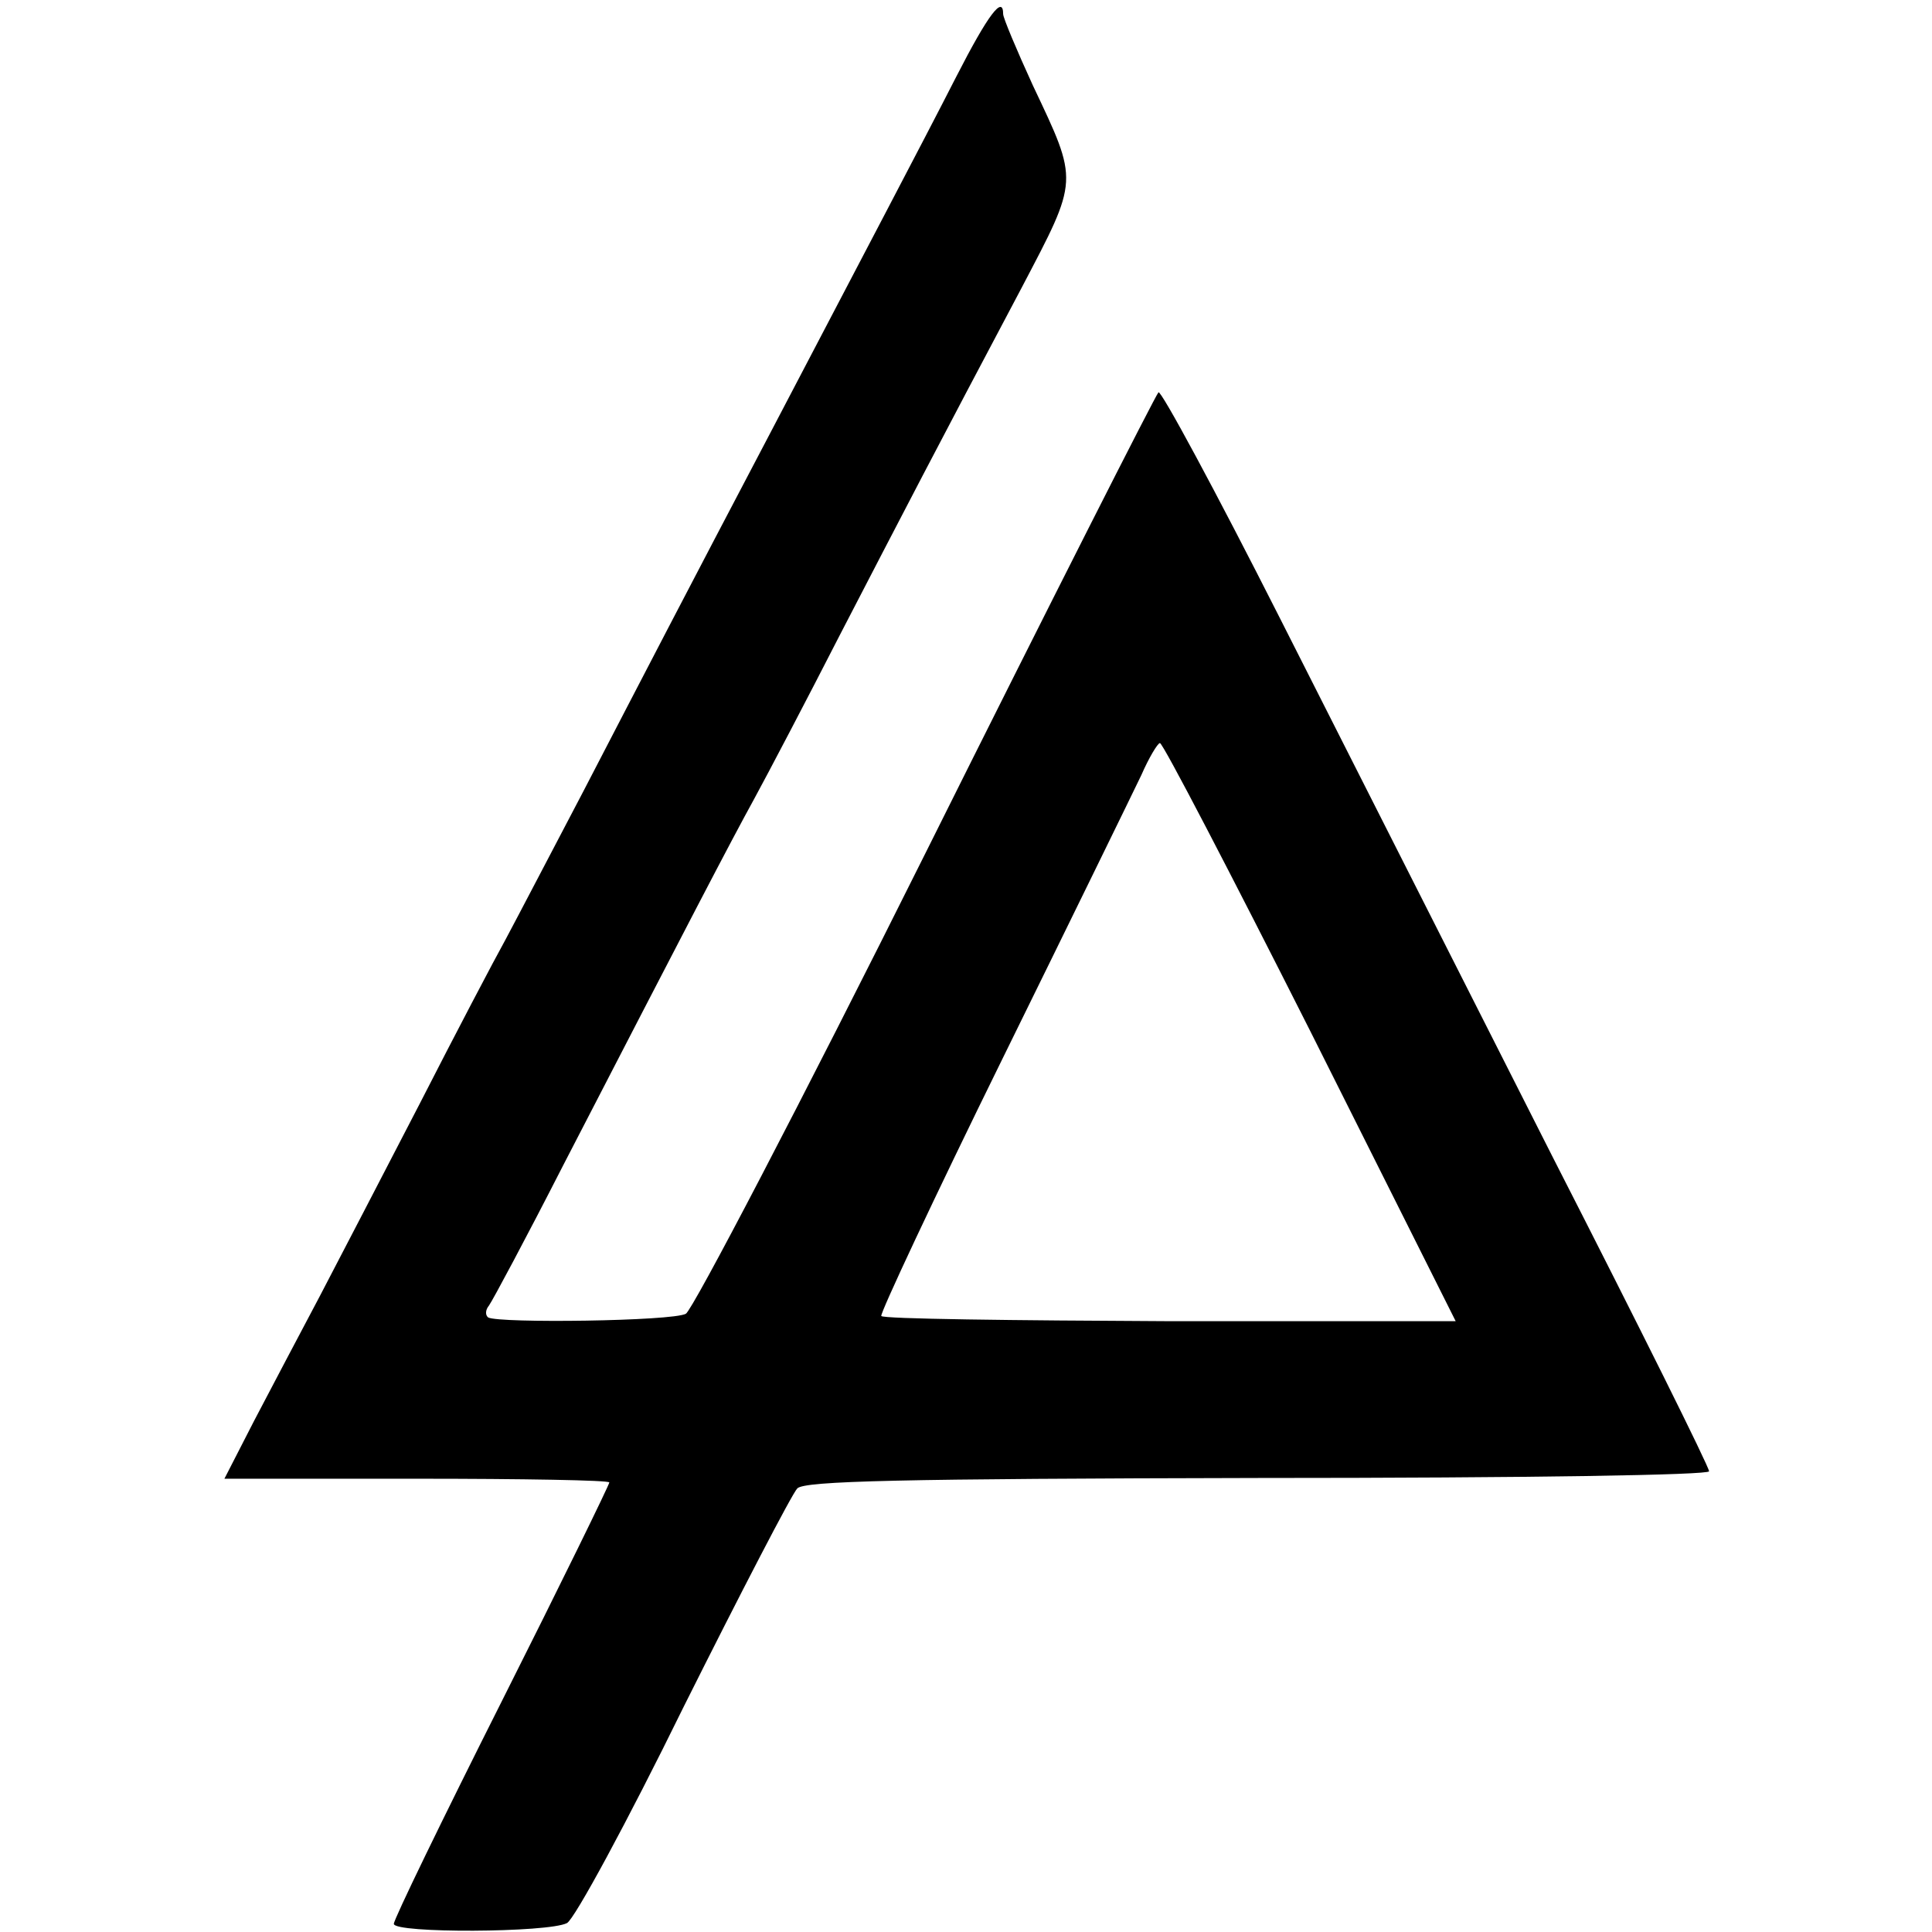 <svg version="1" xmlns="http://www.w3.org/2000/svg" width="346.667" height="346.667" viewBox="0 0 260 260"><path d="M128.7 10.3c-4.8 9.4-12.3 23.6-24.9 47.7-11.3 21.5-17 32.5-25.3 48.5-4.3 8.2-9 17.2-10.5 20-1.5 2.7-6.7 12.6-11.5 22-4.8 9.3-10.9 21-13.5 26-2.6 4.9-6.6 12.5-8.8 16.7l-4 7.8h25.9c14.2 0 25.9.2 25.9.5s-6.5 13.6-14.5 29.5S53 258.3 53 258.9c0 1.3 20.8 1.2 23.3-.1 1-.5 8.1-13.6 15.7-29.1 7.7-15.4 14.6-28.7 15.3-29.4 1-1 13.7-1.3 62-1.4 36.8 0 60.7-.4 60.7-.9 0-.6-9.4-19.5-21-42.2-11.5-22.7-28-55.3-36.7-72.5-8.7-17.2-16.1-30.9-16.4-30.5-.4.4-14.5 28.2-31.3 61.9s-31.4 61.6-32.3 62.1c-1.8 1-25.1 1.3-26.6.5-.4-.3-.4-1 .1-1.6.5-.7 5-9.1 9.9-18.7 17.1-33.1 22.5-43.5 25.8-49.5 1.8-3.3 7-13.2 11.5-22 8.6-16.6 13-25.1 24.5-46.8 7.7-14.7 7.7-14.1 1.5-27.2-2.2-4.8-4-9.1-4-9.6 0-2.6-2 0-6.3 8.4zm47.7 128.6l19.5 38.9h-38.4c-21.2-.1-38.7-.3-38.9-.7-.2-.3 7.1-15.9 16.3-34.6 9.2-18.7 17.6-35.9 18.7-38.2 1-2.3 2.2-4.3 2.5-4.3.4 0 9.5 17.5 20.3 38.9z"/></svg>
